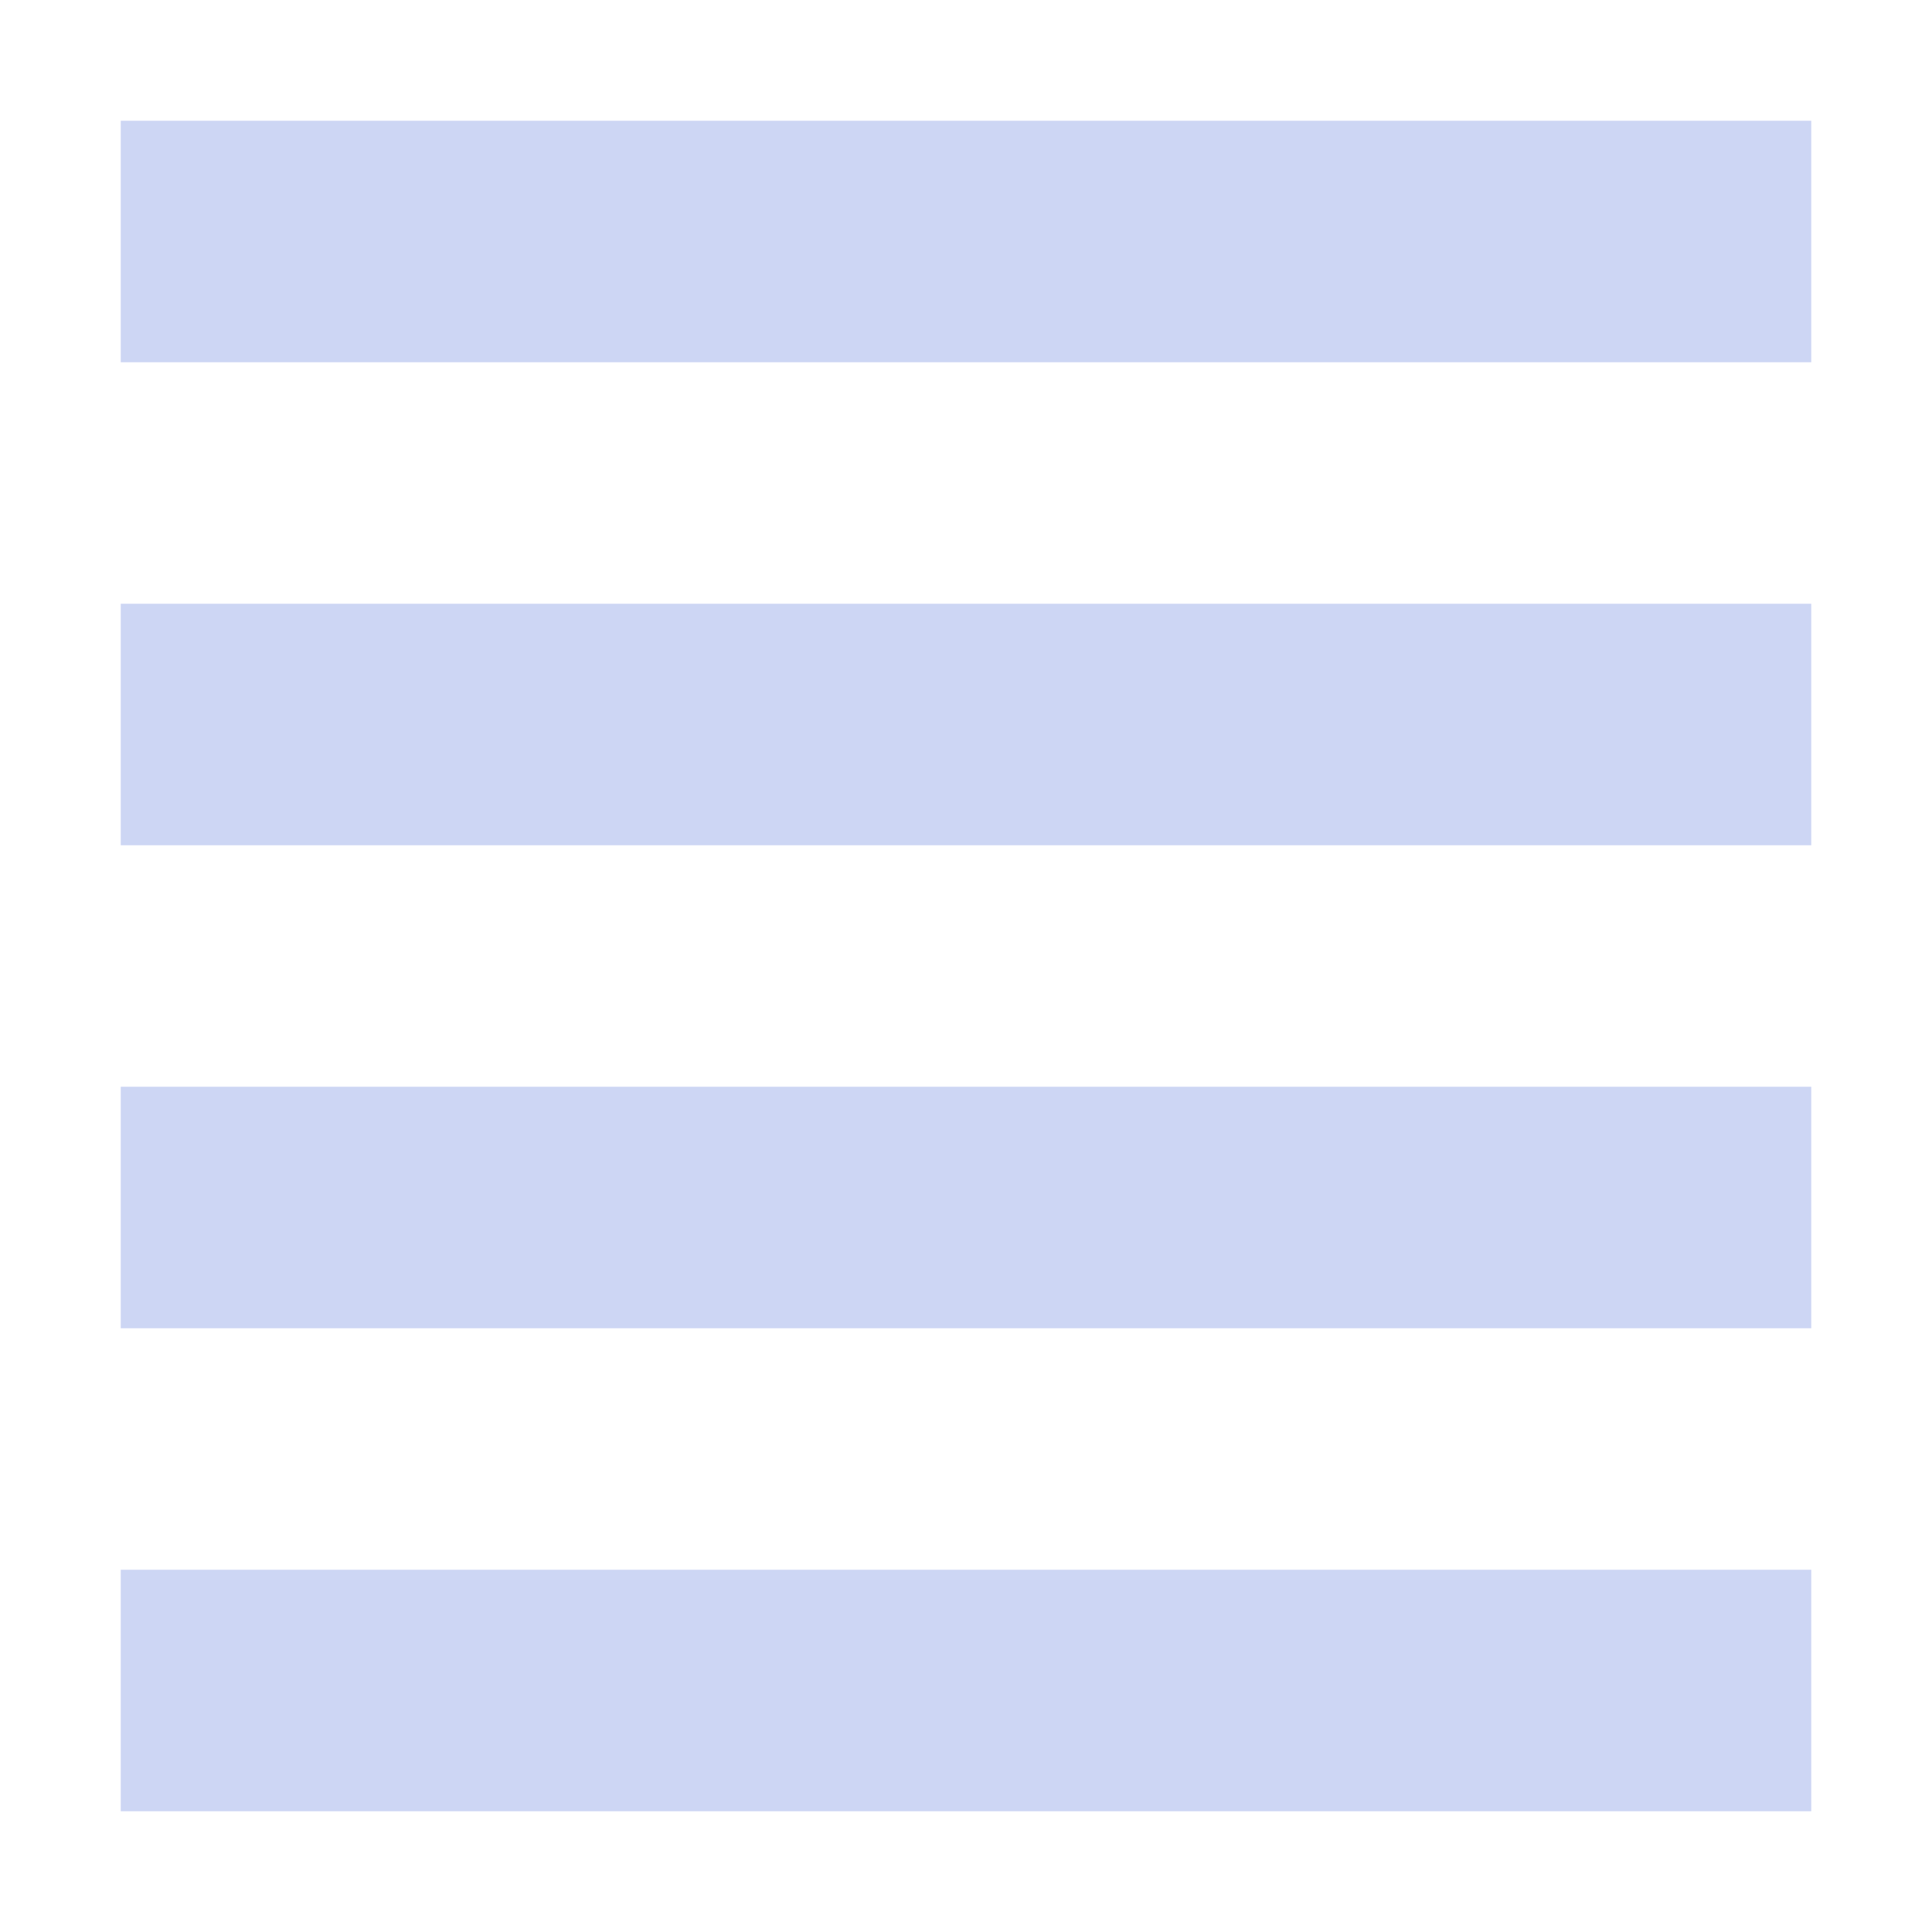 <svg xmlns="http://www.w3.org/2000/svg" width="16" height="16" version="1.1">
 <path style="fill:#cdd6f4" class="ColorScheme-Text" d="M 1,1 V 3 H 15 V 1 Z M 1,5 V 7 H 15 V 5 Z M 1,9 V 11 H 15 V 9 Z M 1,13 V 15 H 15 V 13 Z"/>
</svg>
